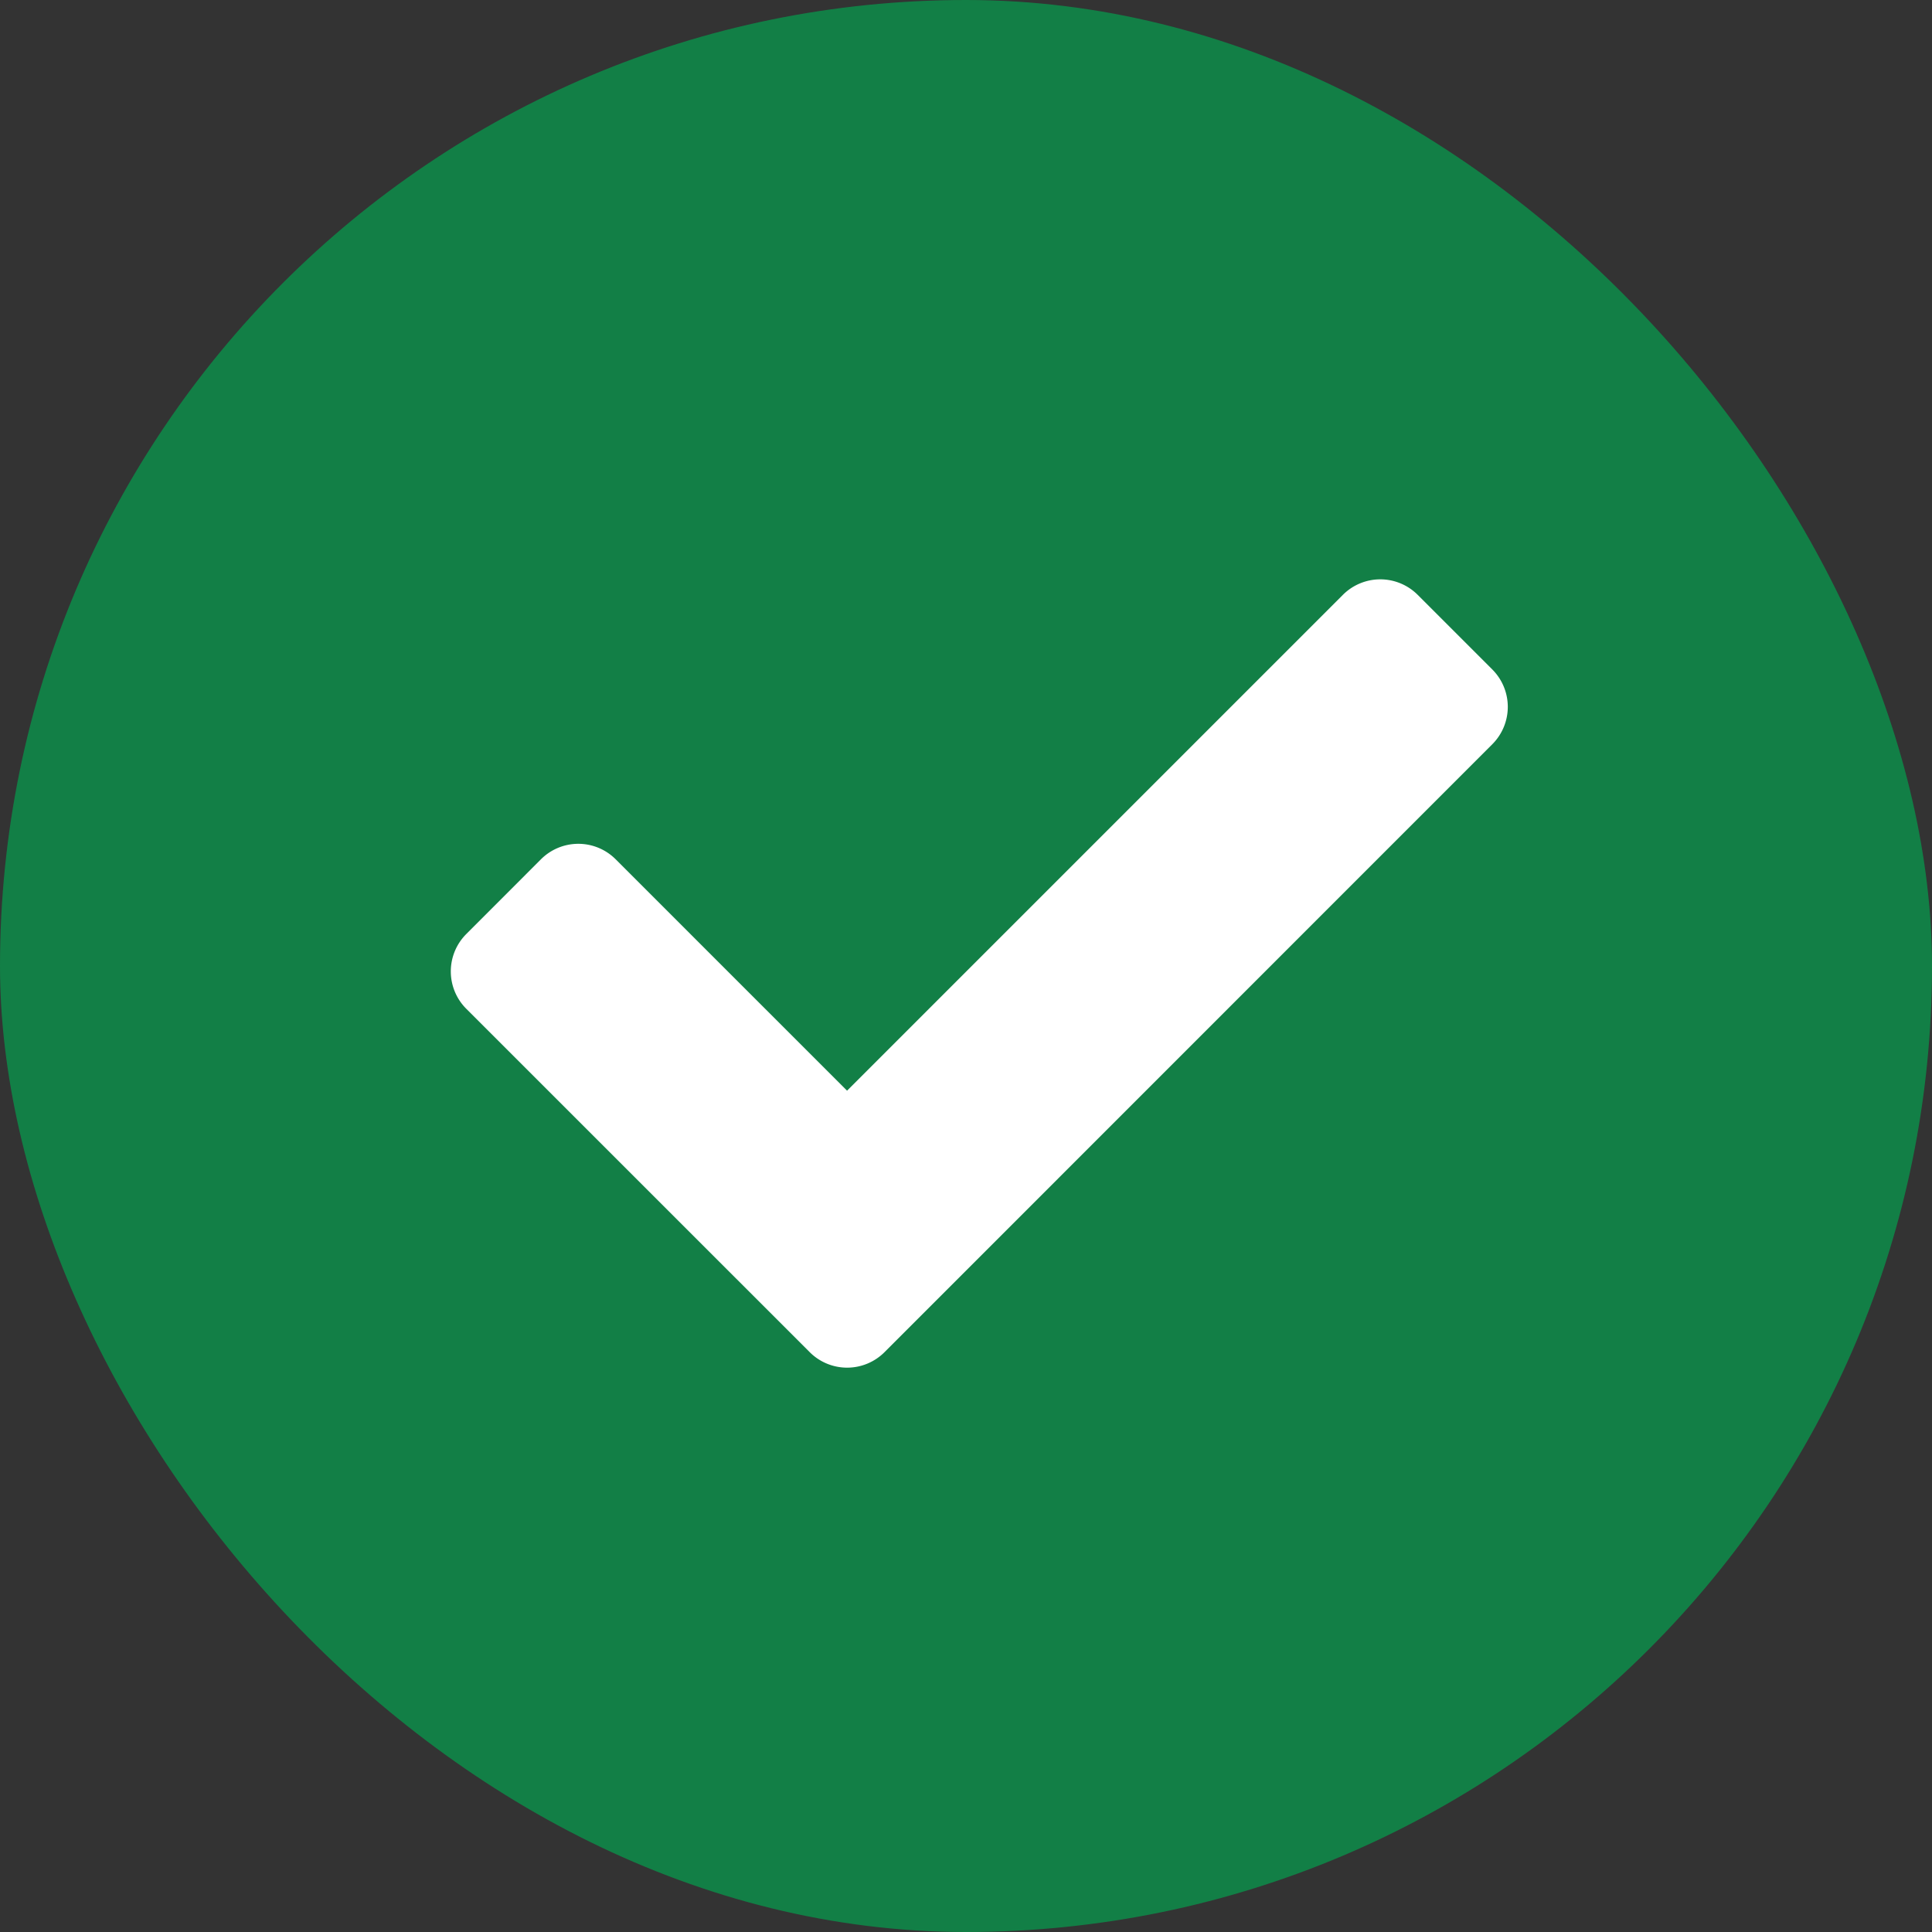 <svg xmlns="http://www.w3.org/2000/svg" width="30" height="30" viewBox="0 0 30 30">
  <rect x="0" y="0" width="30" height="30" fill="#333333" stroke="none"/>
  <g id="Group_4855" data-name="Group 4855" transform="translate(-1170 -1246)">
    <rect id="Rectangle_2800" data-name="Rectangle 2800" width="30" height="30" rx="15" transform="translate(1170 1246)" fill="#127f46"/>
    <path id="Icon_awesome-check" data-name="Icon awesome-check" d="M5.574,16.574.24,11.241a.821.821,0,0,1,0-1.16L1.4,8.92a.82.82,0,0,1,1.16,0l3.593,3.593,7.7-7.7a.821.821,0,0,1,1.16,0l1.16,1.16a.821.821,0,0,1,0,1.16L6.734,16.574A.821.821,0,0,1,5.574,16.574Z" transform="translate(1177 1250.423)" fill="#fff"/>
  </g>
</svg>
